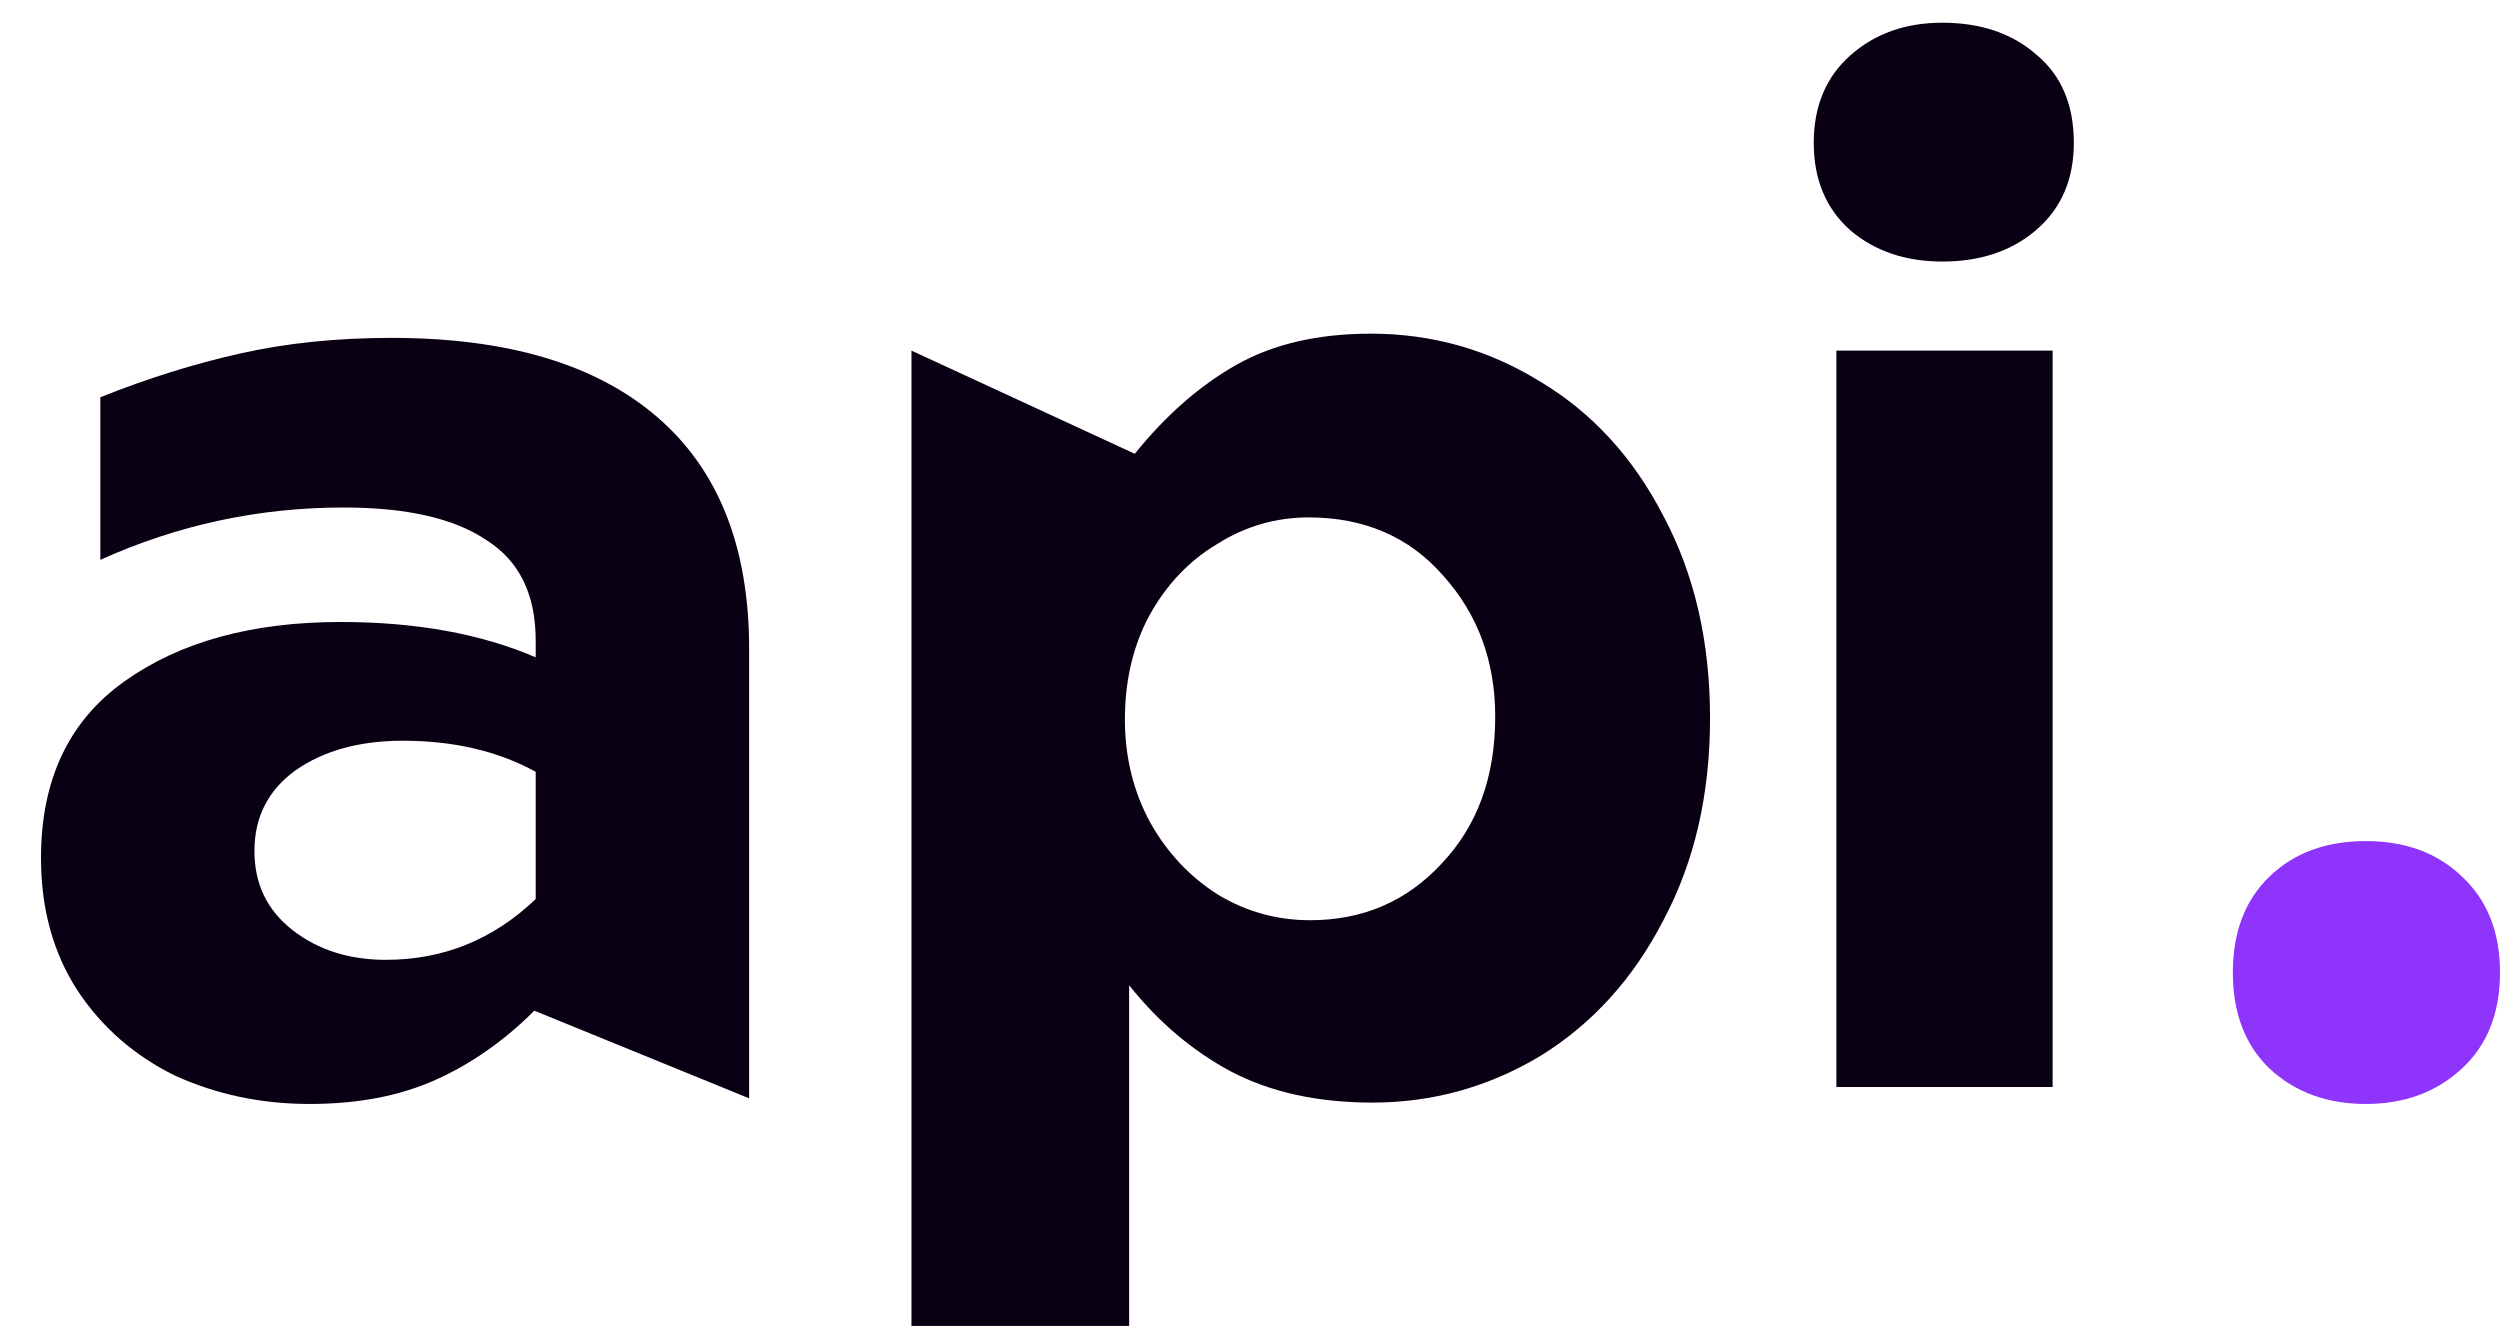 <svg width="58" height="31" viewBox="0 0 58 31" fill="none" xmlns="http://www.w3.org/2000/svg">
<path d="M52.655 20.333C53.223 19.786 53.967 19.513 54.885 19.513C55.803 19.513 56.546 19.786 57.114 20.333C57.705 20.88 58 21.623 58 22.563C58 23.503 57.705 24.246 57.114 24.793C56.524 25.339 55.781 25.612 54.885 25.612C53.988 25.612 53.245 25.339 52.655 24.793C52.086 24.246 51.802 23.503 51.802 22.563C51.802 21.623 52.086 20.88 52.655 20.333Z" fill="#8F34FB"/>
<path d="M47.621 8.134V25.219H42.604V8.134H47.621ZM42.932 1.281C43.5 0.778 44.211 0.527 45.063 0.527C45.959 0.527 46.692 0.778 47.26 1.281C47.829 1.762 48.113 2.439 48.113 3.314C48.113 4.167 47.818 4.844 47.227 5.347C46.659 5.828 45.938 6.068 45.063 6.068C44.211 6.068 43.5 5.828 42.932 5.347C42.363 4.844 42.079 4.167 42.079 3.314C42.079 2.461 42.363 1.784 42.932 1.281Z" fill="#090013"/>
<path d="M28.557 24.858C27.661 24.377 26.874 23.71 26.196 22.858V30.761H21.146V8.134L26.327 10.528C27.049 9.632 27.836 8.943 28.688 8.462C29.541 7.981 30.579 7.741 31.803 7.741C33.224 7.741 34.536 8.112 35.738 8.856C36.941 9.577 37.892 10.616 38.591 11.971C39.313 13.326 39.673 14.889 39.673 16.66C39.673 18.431 39.313 19.994 38.591 21.349C37.892 22.705 36.941 23.754 35.738 24.497C34.536 25.219 33.235 25.58 31.836 25.58C30.568 25.58 29.475 25.339 28.557 24.858ZM33.476 13.348C32.689 12.452 31.65 12.004 30.36 12.004C29.595 12.004 28.885 12.211 28.229 12.627C27.573 13.02 27.049 13.578 26.655 14.299C26.283 14.999 26.098 15.797 26.098 16.693C26.098 17.567 26.294 18.365 26.688 19.087C27.081 19.786 27.606 20.344 28.262 20.759C28.918 21.153 29.628 21.349 30.393 21.349C31.618 21.349 32.634 20.912 33.443 20.038C34.274 19.163 34.689 18.027 34.689 16.627C34.689 15.338 34.285 14.245 33.476 13.348Z" fill="#090013"/>
<path d="M8.952 22.268C10.286 22.268 11.445 21.798 12.428 20.858V17.906C11.554 17.425 10.526 17.185 9.346 17.185C8.34 17.185 7.51 17.415 6.854 17.873C6.22 18.333 5.903 18.956 5.903 19.743C5.903 20.508 6.198 21.12 6.788 21.579C7.378 22.038 8.1 22.268 8.952 22.268ZM15.248 9.676C16.669 10.9 17.38 12.692 17.38 15.053V25.481L12.396 23.448C11.696 24.148 10.931 24.683 10.1 25.055C9.269 25.427 8.297 25.612 7.182 25.612C6.067 25.612 5.028 25.394 4.066 24.957C3.126 24.497 2.372 23.842 1.804 22.989C1.235 22.115 0.951 21.087 0.951 19.907C0.951 18.092 1.596 16.726 2.886 15.808C4.176 14.889 5.848 14.43 7.903 14.43C9.652 14.43 11.16 14.704 12.428 15.25V14.857C12.428 13.786 12.046 13.009 11.281 12.528C10.537 12.026 9.433 11.774 7.969 11.774C6.001 11.774 4.121 12.179 2.328 12.988V9.216C3.421 8.779 4.504 8.44 5.575 8.2C6.646 7.959 7.816 7.839 9.084 7.839C11.773 7.839 13.828 8.451 15.248 9.676Z" fill="#090013"/>
</svg>
